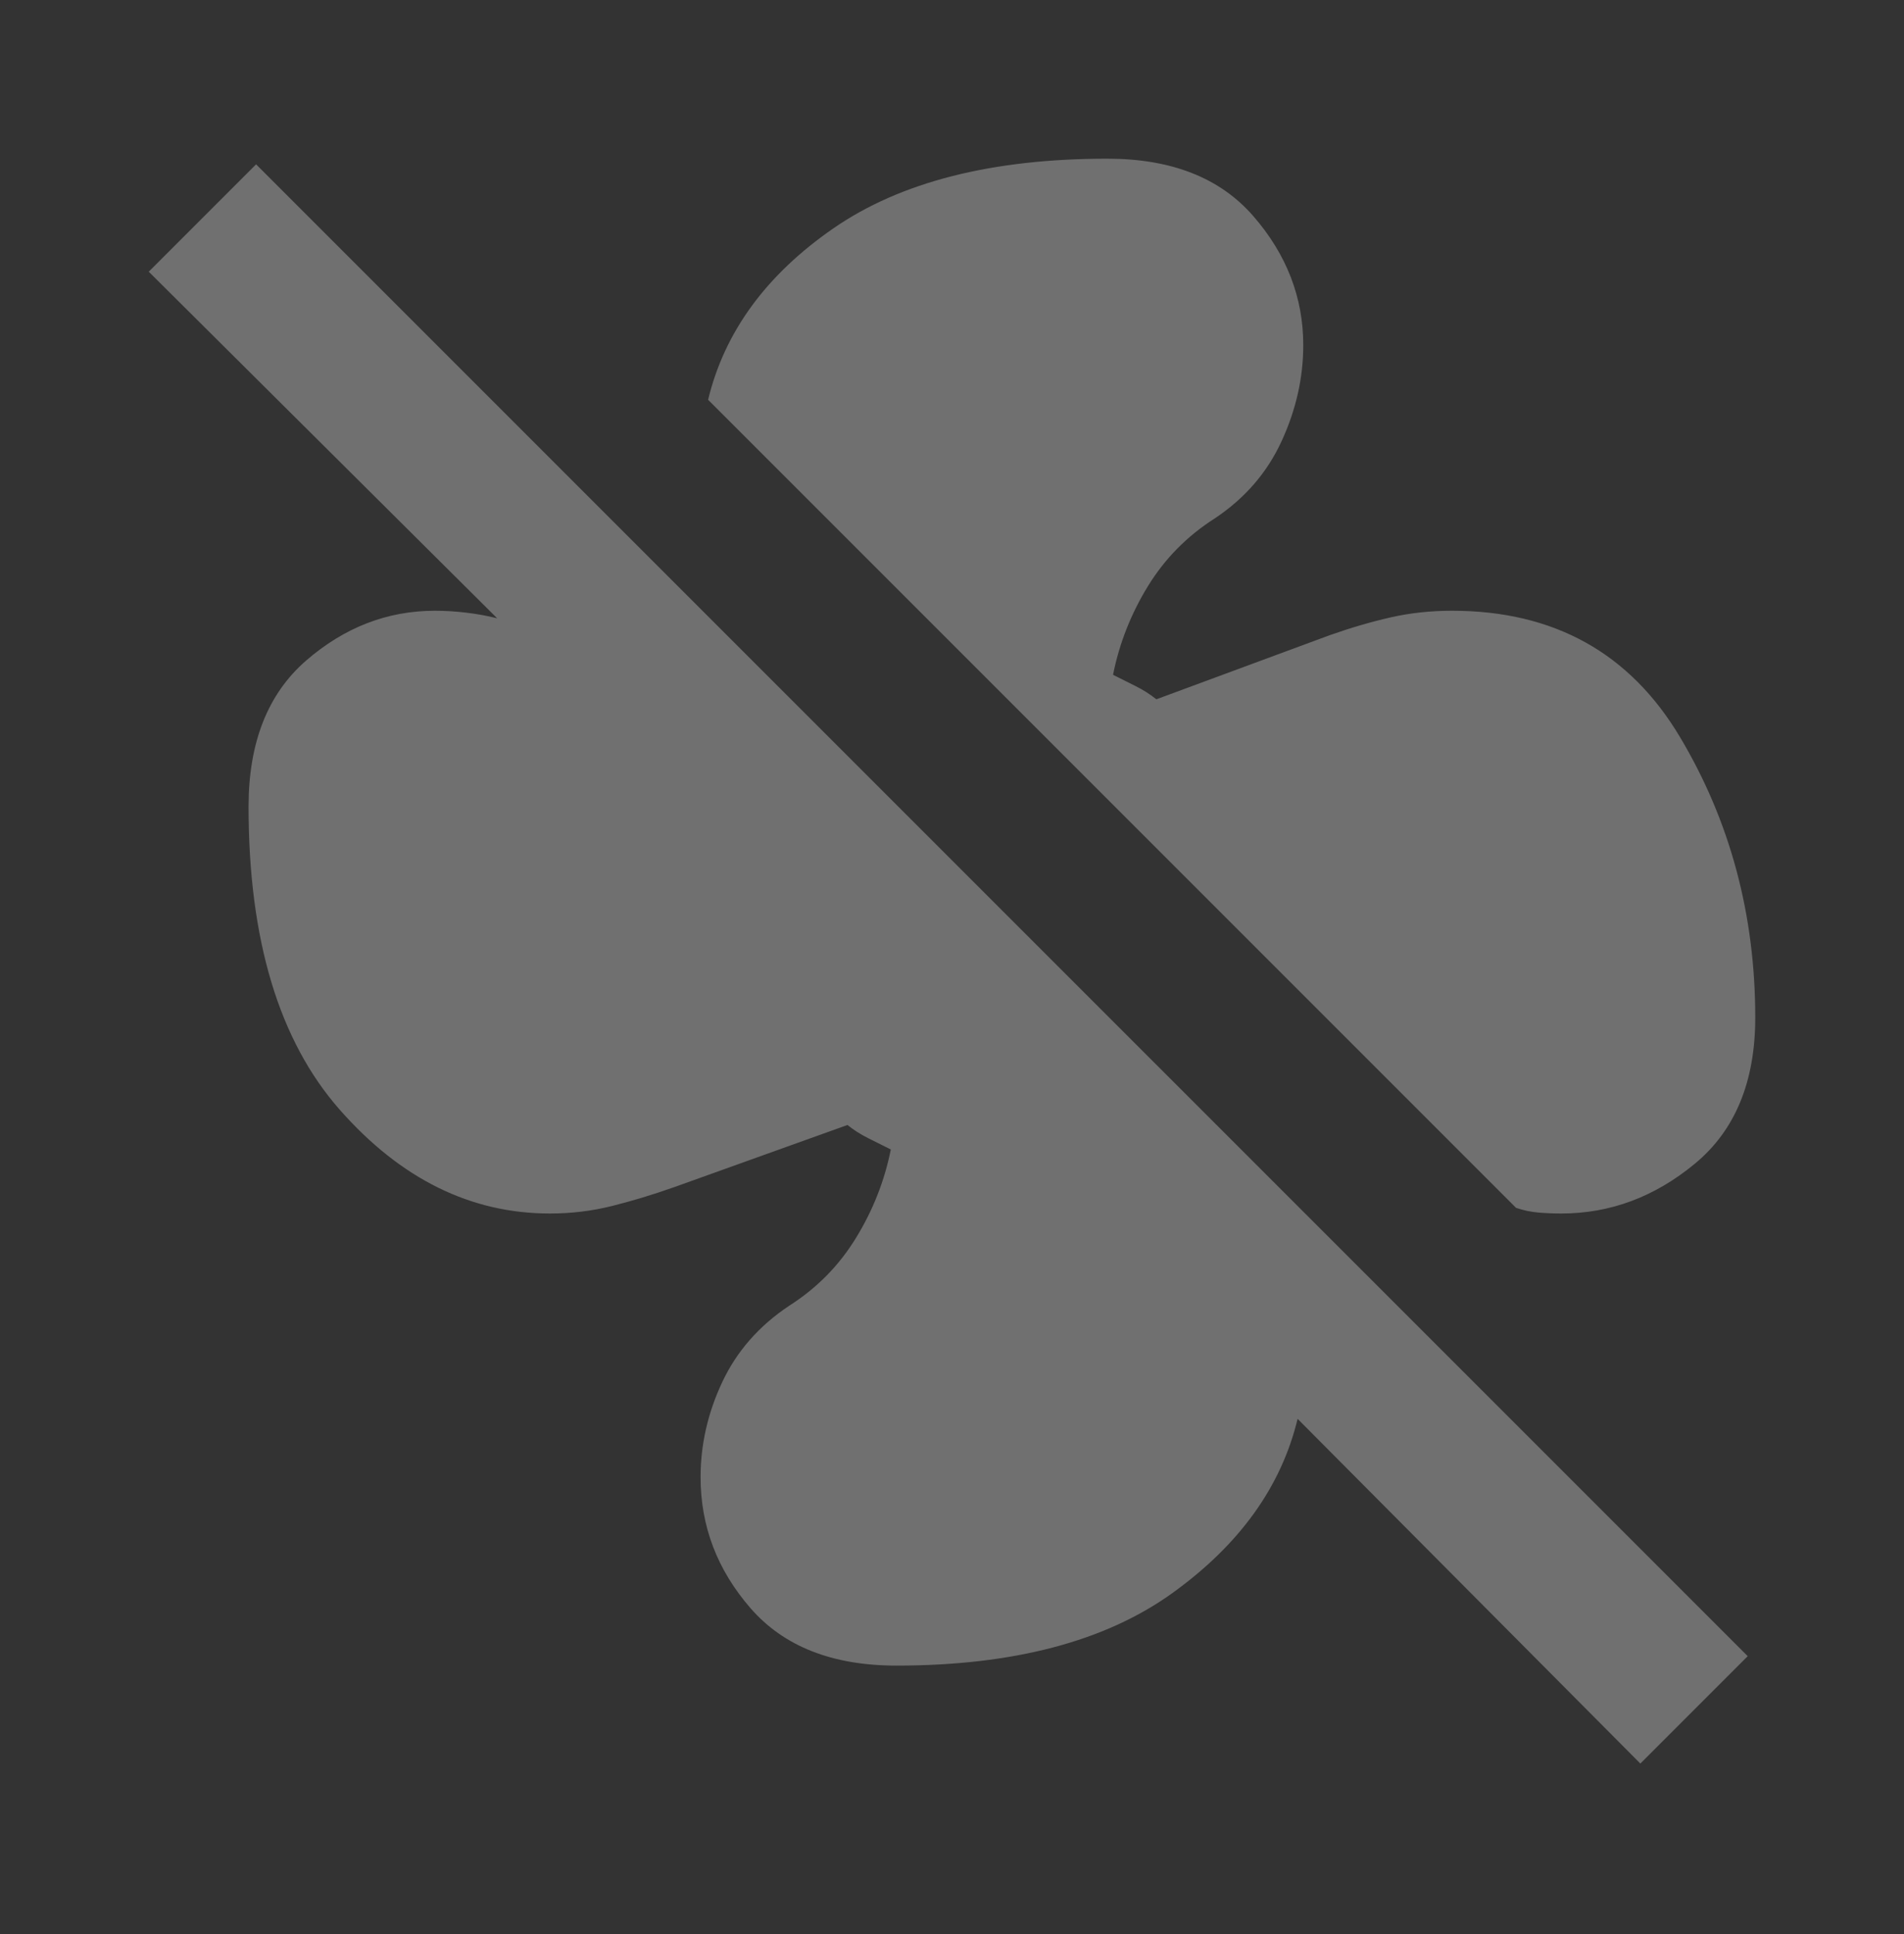 <svg width="64" height="65" viewBox="0 0 64 65" fill="none" xmlns="http://www.w3.org/2000/svg">
<rect x="0" y="0" width="64" height="65" fill="#333333" stroke="none"/>
<path d="M59 34.2C59 36.353 58.325 37.988 56.974 39.107C55.624 40.225 54.125 40.784 52.48 40.784C52.226 40.784 51.973 40.774 51.72 40.753C51.467 40.732 51.213 40.679 50.96 40.594L23.802 13.436C24.351 11.157 25.754 9.237 28.012 7.675C30.27 6.114 33.34 5.333 37.223 5.333C39.375 5.333 41.011 5.977 42.129 7.264C43.247 8.551 43.807 9.997 43.807 11.6C43.807 12.698 43.564 13.774 43.078 14.829C42.593 15.884 41.844 16.749 40.831 17.424C39.903 18.015 39.154 18.775 38.584 19.703C38.014 20.632 37.624 21.624 37.413 22.679L38.172 23.059C38.426 23.185 38.658 23.333 38.869 23.502L44.693 21.349C45.41 21.096 46.096 20.896 46.75 20.748C47.404 20.6 48.09 20.526 48.808 20.526C52.226 20.526 54.78 21.94 56.468 24.768C58.156 27.596 59 30.74 59 34.2ZM55.138 59.27L43.617 47.685C43.068 49.964 41.665 51.916 39.407 53.541C37.149 55.165 34.057 55.978 30.133 55.978C27.98 55.978 26.345 55.334 25.226 54.047C24.108 52.76 23.549 51.293 23.549 49.647C23.549 48.55 23.791 47.484 24.277 46.45C24.762 45.416 25.511 44.562 26.524 43.886C27.453 43.295 28.202 42.536 28.771 41.607C29.341 40.679 29.732 39.687 29.943 38.632L29.183 38.252C28.93 38.126 28.698 37.978 28.486 37.809L22.662 39.898C21.945 40.151 21.248 40.362 20.573 40.531C19.898 40.7 19.202 40.784 18.484 40.784C15.825 40.784 13.473 39.624 11.426 37.303C9.379 34.981 8.355 31.584 8.355 27.11C8.355 24.958 8.999 23.323 10.286 22.204C11.573 21.086 13.019 20.526 14.623 20.526C14.96 20.526 15.308 20.547 15.667 20.59C16.026 20.632 16.374 20.695 16.712 20.78L5 9.131L8.608 5.523L58.747 55.661L55.138 59.27Z" fill="white" fill-opacity="0.3"/>
</svg>
